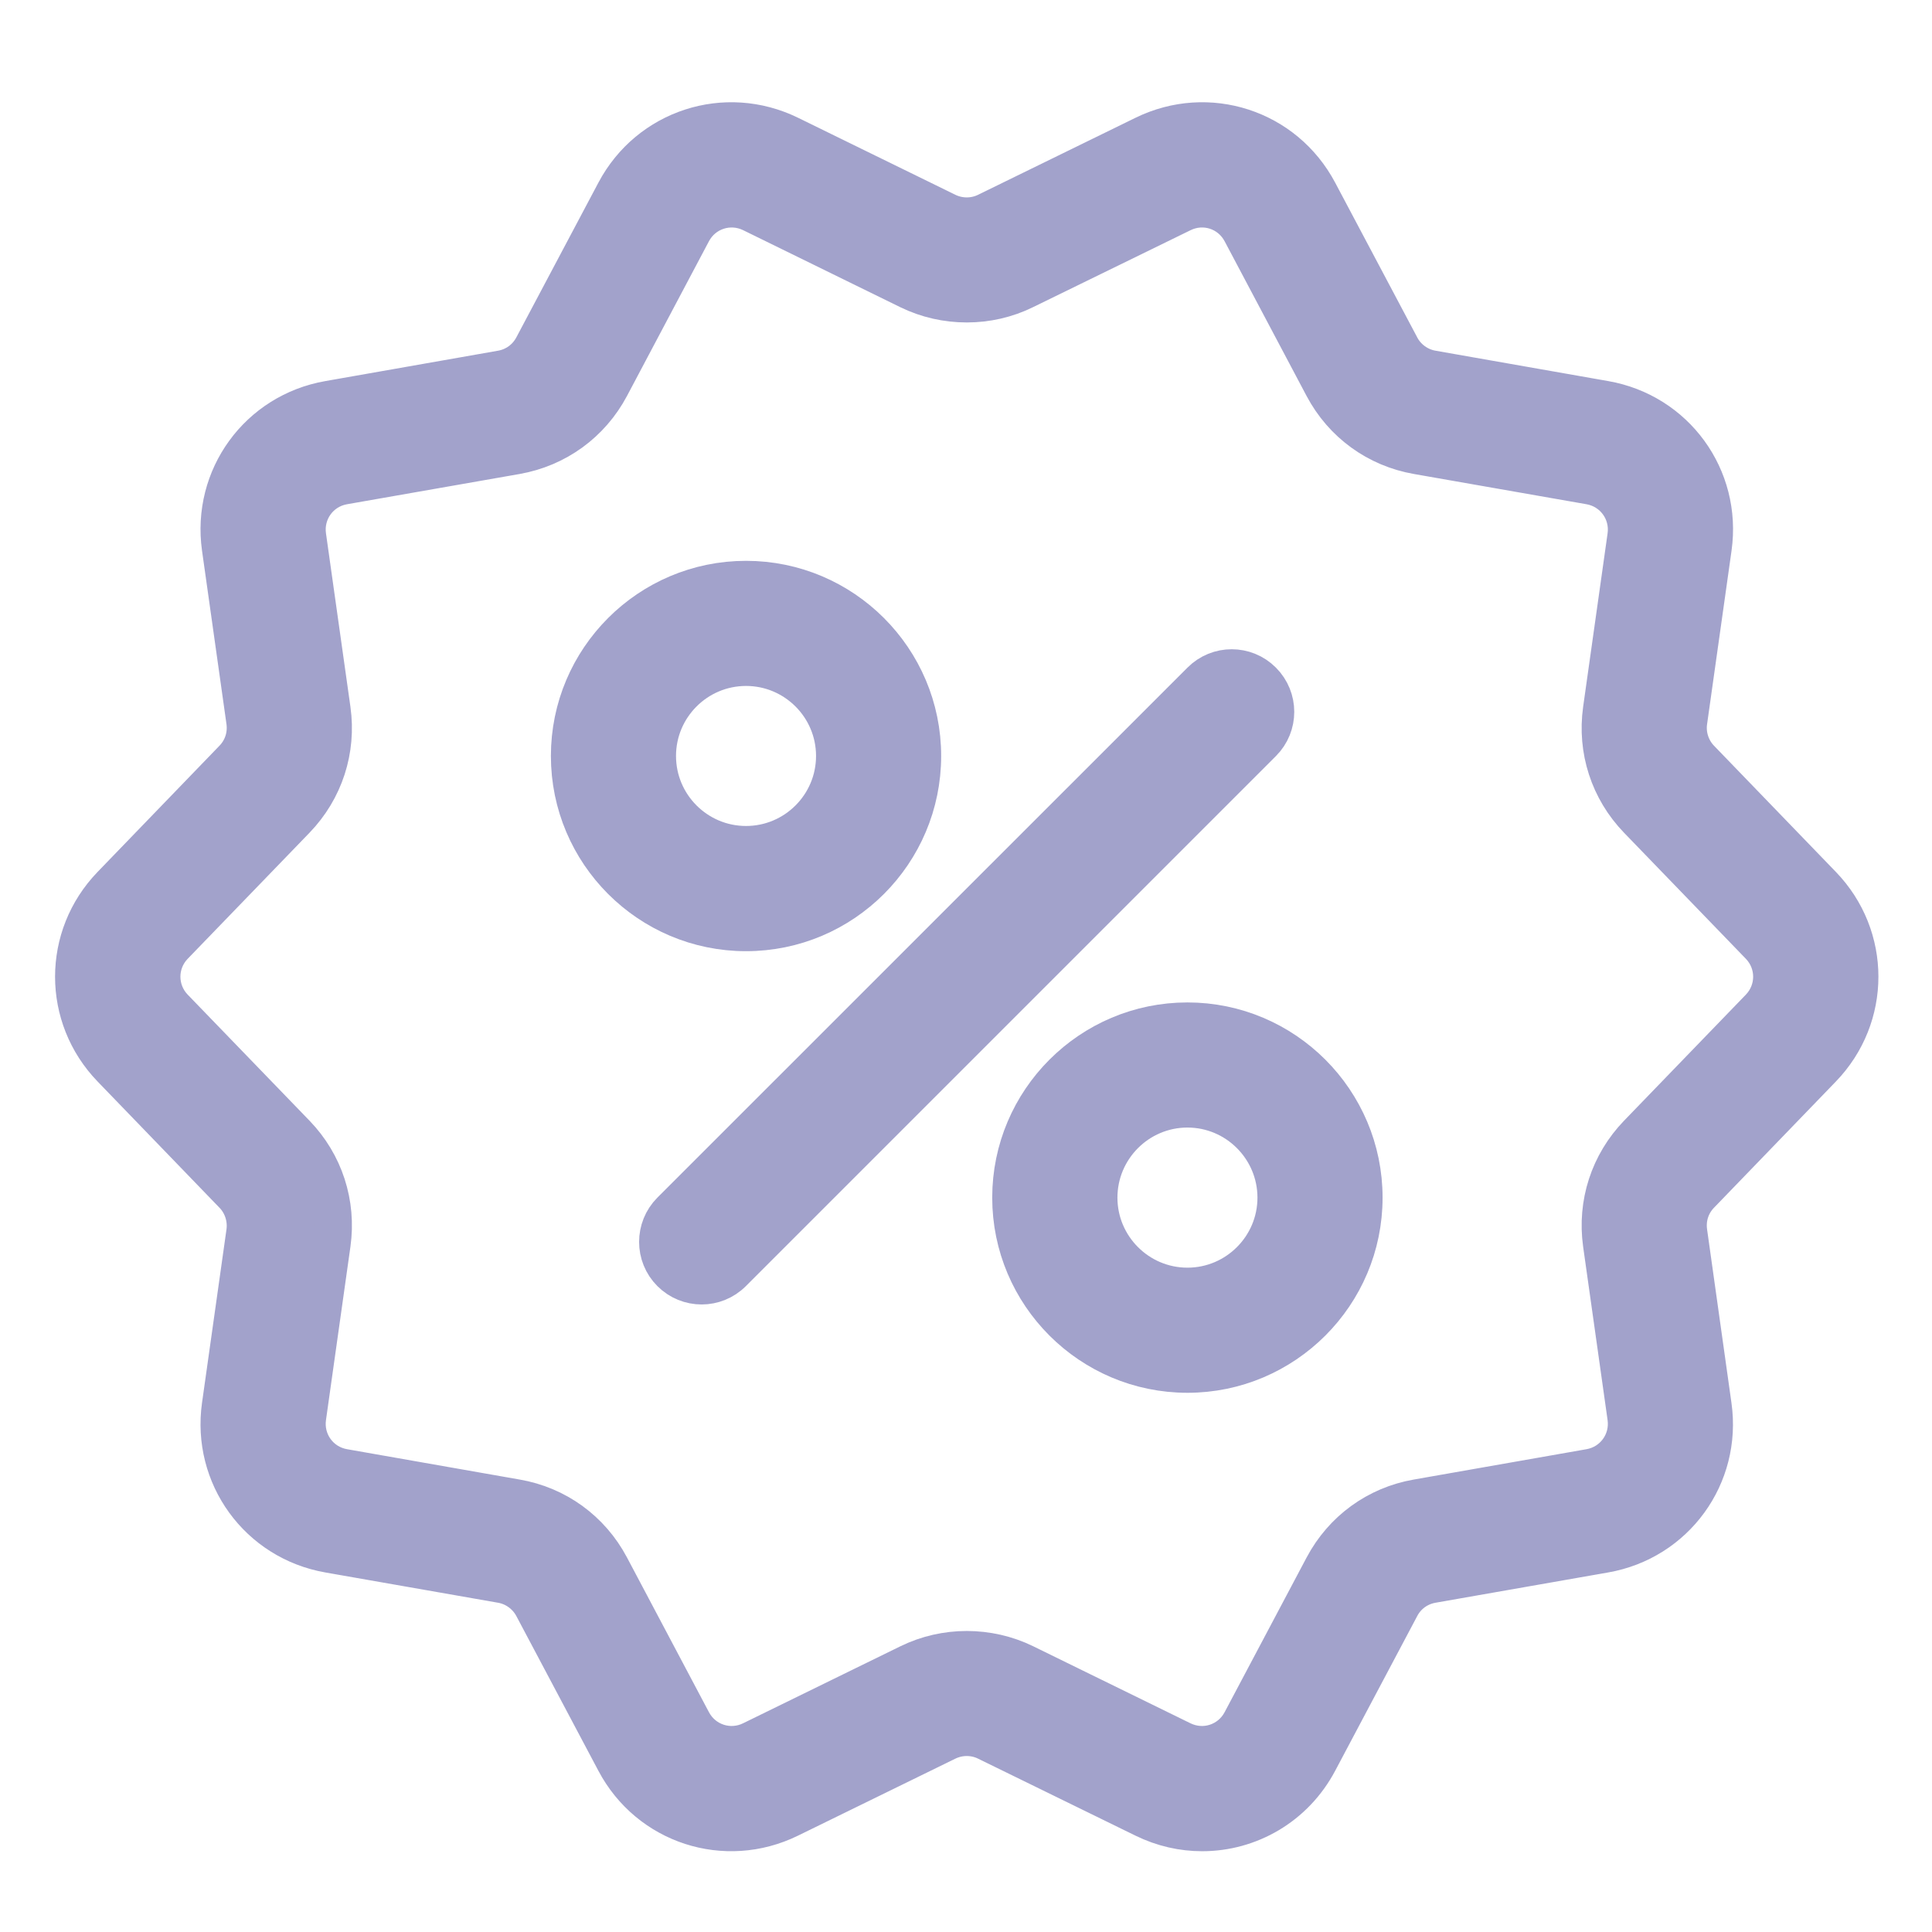 <svg width="21" height="21" viewBox="0 0 21 21" fill="none" xmlns="http://www.w3.org/2000/svg">
<g clip-path="url(#clip0_1028_6517)">
<path d="M19.811 9.616L18.487 8.245C18.385 8.14 18.336 7.99 18.357 7.845L18.623 5.958C18.732 5.184 18.215 4.473 17.445 4.339L15.569 4.009C15.424 3.984 15.296 3.891 15.228 3.761L14.336 2.079C13.97 1.388 13.133 1.116 12.43 1.46L10.719 2.297C10.587 2.362 10.43 2.362 10.297 2.297L8.587 1.46C7.884 1.116 7.047 1.388 6.681 2.079L5.789 3.761C5.719 3.893 5.595 3.983 5.448 4.009L3.572 4.339C2.802 4.473 2.285 5.184 2.394 5.958L2.66 7.845C2.68 7.992 2.633 8.138 2.529 8.245L1.205 9.616C0.663 10.177 0.663 11.056 1.205 11.617L2.529 12.988C2.632 13.094 2.68 13.243 2.66 13.389L2.394 15.275C2.285 16.049 2.802 16.76 3.571 16.895L5.448 17.224C5.593 17.249 5.72 17.342 5.789 17.472L6.681 19.154C7.047 19.846 7.884 20.117 8.586 19.773L10.297 18.936C10.43 18.871 10.587 18.871 10.719 18.936L12.43 19.773C12.636 19.874 12.853 19.922 13.067 19.922C13.583 19.922 14.077 19.643 14.336 19.154L15.228 17.472C15.297 17.34 15.422 17.25 15.569 17.224L17.445 16.895C18.214 16.761 18.732 16.049 18.622 15.276L18.357 13.389C18.336 13.241 18.383 13.095 18.487 12.988L19.811 11.617C20.353 11.056 20.353 10.177 19.811 9.616ZM19.121 10.95L17.797 12.32C17.486 12.642 17.344 13.08 17.406 13.523L17.672 15.409C17.708 15.667 17.535 15.904 17.28 15.949L15.402 16.279C14.961 16.356 14.589 16.627 14.379 17.023L13.488 18.704C13.366 18.935 13.087 19.026 12.852 18.911L11.141 18.073C10.944 17.977 10.726 17.928 10.508 17.928C10.291 17.928 10.073 17.977 9.875 18.074L8.165 18.911C7.931 19.026 7.651 18.935 7.529 18.704L6.638 17.022C6.428 16.626 6.055 16.355 5.614 16.279L3.737 15.949C3.481 15.904 3.309 15.667 3.345 15.409L3.611 13.523C3.673 13.08 3.531 12.642 3.221 12.321L1.896 10.95C1.716 10.763 1.716 10.47 1.896 10.283L3.22 8.913C3.531 8.591 3.673 8.153 3.611 7.711L3.345 5.824C3.309 5.566 3.481 5.329 3.737 5.284L5.614 4.955C6.055 4.877 6.428 4.606 6.638 4.211L7.529 2.529C7.651 2.298 7.931 2.208 8.165 2.322L9.875 3.16C10.271 3.353 10.746 3.354 11.141 3.159L12.852 2.323C13.087 2.207 13.366 2.298 13.488 2.529L14.379 4.211C14.589 4.607 14.962 4.878 15.403 4.955L17.28 5.284C17.535 5.329 17.708 5.566 17.672 5.824L17.406 7.711C17.344 8.153 17.486 8.591 17.796 8.912L19.121 10.283C19.301 10.47 19.301 10.763 19.121 10.95Z" fill="#A2A2CB" stroke="#A2A2CB" stroke-width="0.4"/>
<path d="M13.727 7.398C13.54 7.21 13.236 7.21 13.049 7.398L7.287 13.159C7.1 13.347 7.1 13.651 7.287 13.838C7.381 13.932 7.504 13.979 7.627 13.979C7.749 13.979 7.872 13.932 7.966 13.838L13.727 8.077C13.915 7.889 13.915 7.586 13.727 7.398Z" fill="#A2A2CB" stroke="#A2A2CB" stroke-width="0.4"/>
<path d="M10.03 8.217C10.03 7.158 9.169 6.296 8.109 6.296C7.049 6.296 6.188 7.158 6.188 8.217C6.188 9.277 7.049 10.139 8.109 10.139C9.169 10.139 10.03 9.277 10.03 8.217ZM7.148 8.217C7.148 7.687 7.579 7.256 8.109 7.256C8.639 7.256 9.07 7.687 9.07 8.217C9.07 8.747 8.639 9.178 8.109 9.178C7.579 9.178 7.148 8.747 7.148 8.217Z" fill="#A2A2CB" stroke="#A2A2CB" stroke-width="0.4"/>
<path d="M12.907 11.096C11.847 11.096 10.985 11.958 10.985 13.018C10.985 14.077 11.847 14.939 12.907 14.939C13.966 14.939 14.828 14.077 14.828 13.018C14.828 11.958 13.966 11.096 12.907 11.096ZM12.907 13.979C12.377 13.979 11.946 13.547 11.946 13.018C11.946 12.488 12.377 12.056 12.907 12.056C13.437 12.056 13.868 12.488 13.868 13.018C13.868 13.547 13.437 13.979 12.907 13.979Z" fill="#A2A2CB" stroke="#A2A2CB" stroke-width="0.4"/>
</g>
<defs>
<clipPath id="clip0_1028_6517">
<rect width="20" height="20" fill="white" transform="translate(0.508 0.617)"/>
</clipPath>
</defs>
</svg>
